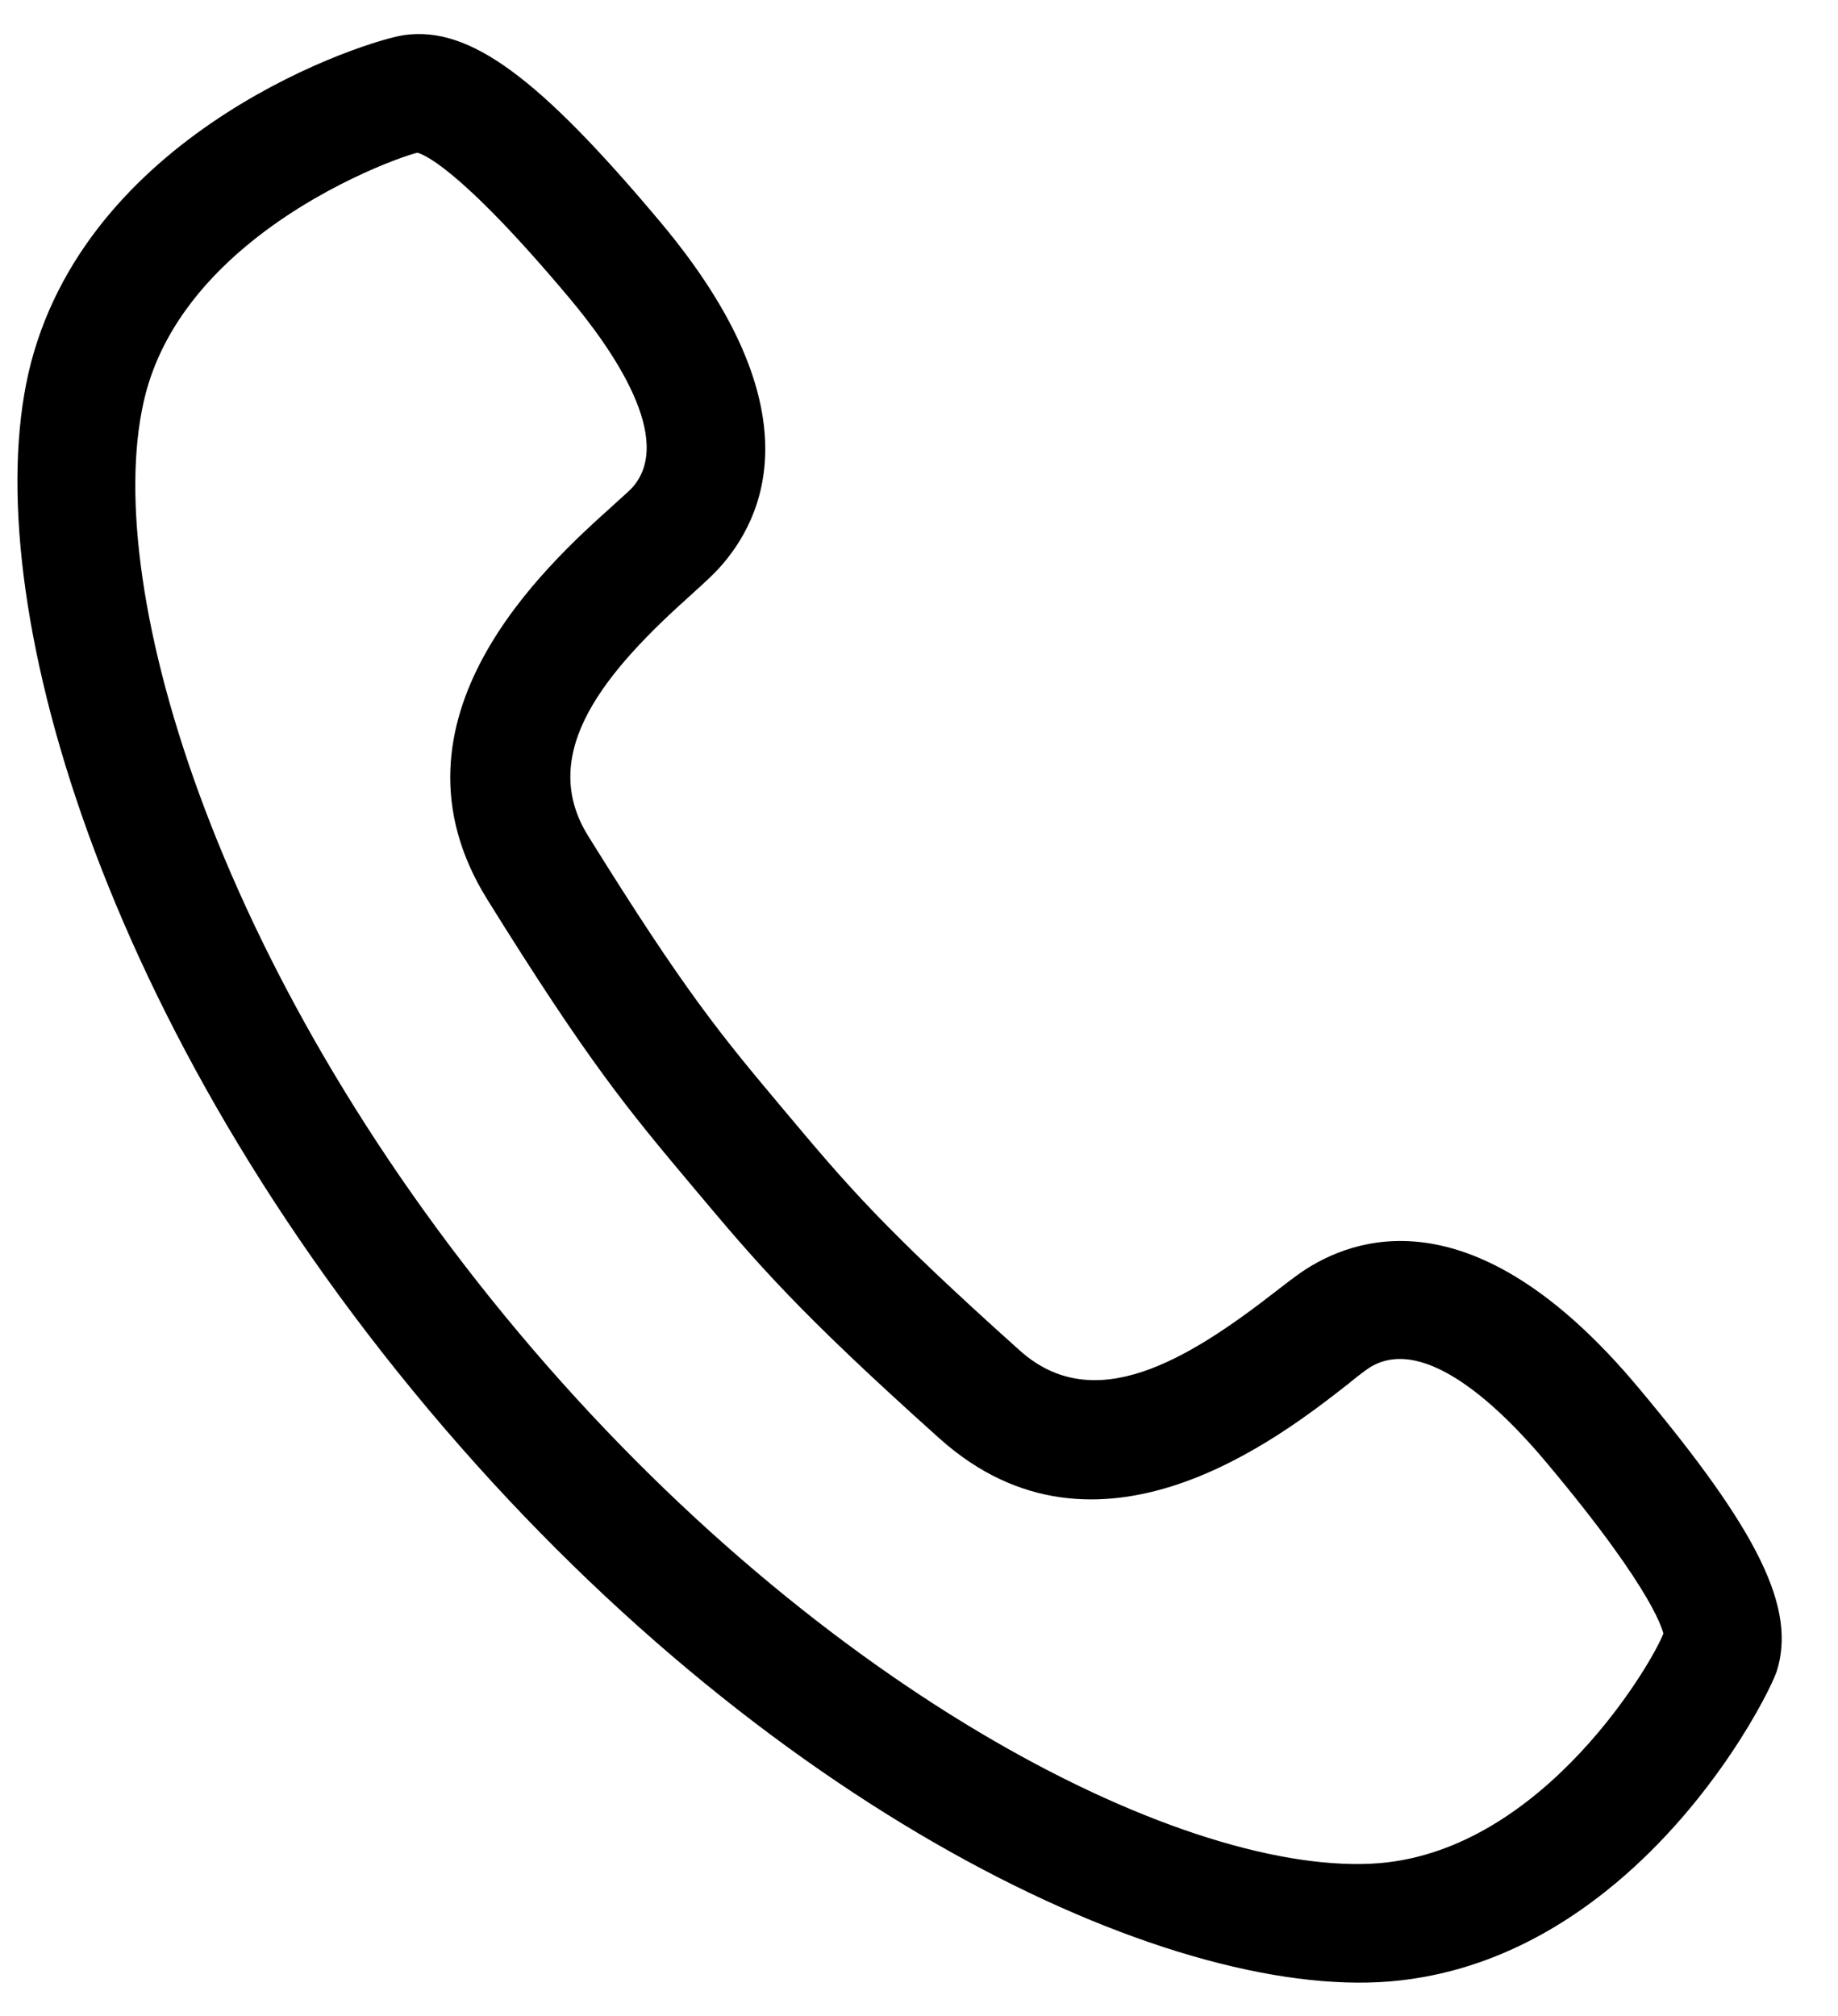 <svg width="31" height="34" viewBox="0 0 31 34" fill="none" xmlns="http://www.w3.org/2000/svg">
<path d="M27.263 31.751C26.252 32.599 24.977 33.29 23.44 33.418C19.665 33.727 12.877 30.507 7.221 23.765C1.558 17.017 -0.435 9.773 0.525 6.109C1.565 2.168 6.167 0.683 6.821 0.591C7.92 0.438 9.087 1.3 11.137 3.744C13.779 6.892 12.885 8.752 12.124 9.587C12.029 9.692 11.867 9.841 11.667 10.022C10.235 11.302 9.035 12.688 9.925 14.107C11.568 16.75 12.159 17.454 13.226 18.726C14.293 19.998 14.885 20.702 17.202 22.779C18.453 23.896 20.019 22.947 21.527 21.773C21.741 21.607 21.916 21.474 22.036 21.399C22.99 20.794 24.977 20.237 27.618 23.385C29.669 25.829 30.301 27.126 29.966 28.19C29.834 28.562 28.917 30.363 27.263 31.751ZM4.138 4.161C3.395 4.784 2.734 5.599 2.46 6.626C1.651 9.707 3.578 16.313 8.746 22.472C13.914 28.631 20.086 31.677 23.267 31.423C26.048 31.19 27.88 28.022 28.056 27.547C28.042 27.546 27.983 26.93 26.073 24.655C25.36 23.805 24.035 22.475 23.096 23.067C23.013 23.124 22.892 23.213 22.746 23.335C21.588 24.242 18.517 26.649 15.851 24.265C13.429 22.094 12.767 21.305 11.68 20.01C10.594 18.716 9.932 17.927 8.215 15.164C6.33 12.125 9.234 9.518 10.328 8.535C10.467 8.405 10.582 8.309 10.652 8.237C11.405 7.423 10.319 5.88 9.605 5.029C7.703 2.762 7.1 2.588 7.037 2.576C6.776 2.638 5.348 3.145 4.138 4.161Z" fill="black"/>
</svg>
